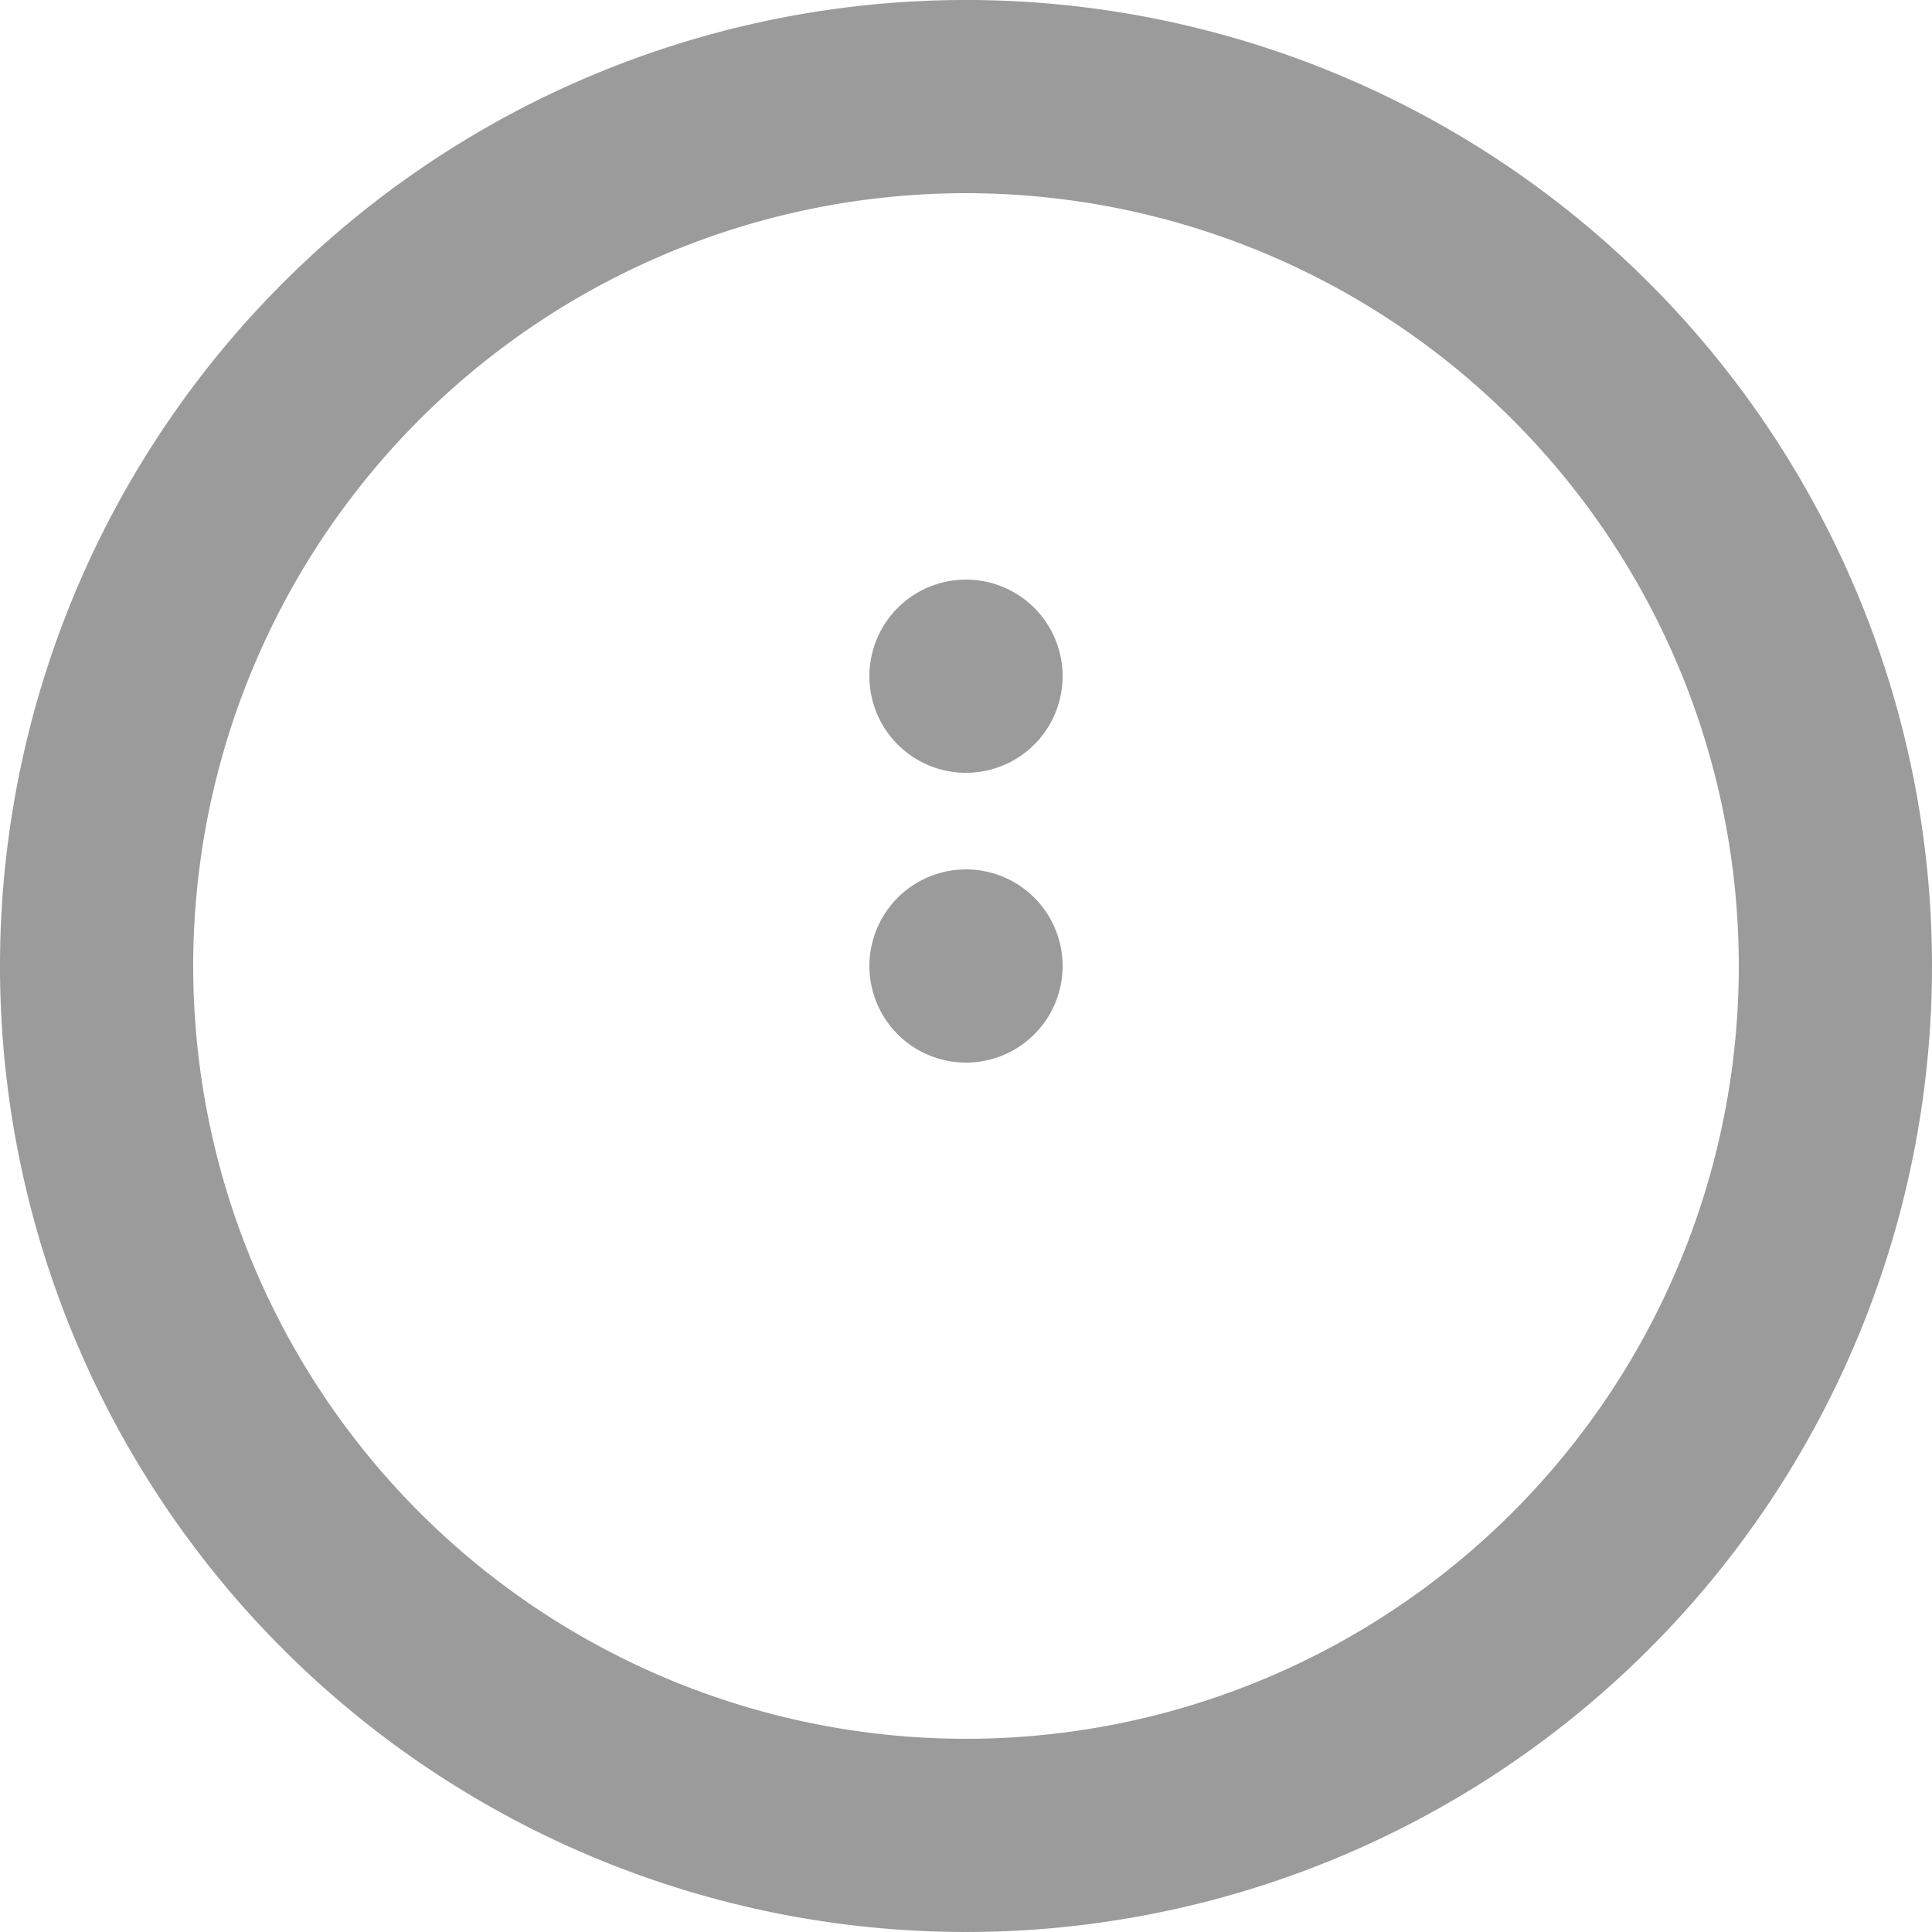 <svg xmlns="http://www.w3.org/2000/svg" width="20" height="20" viewBox="0 0 20 20">
  <g id="plus-circle_1" data-name="plus-circle 1" transform="translate(-2 -2)">
    <g id="Group">
      <path id="Vector" d="M9,6V6ZM9,9V9ZM9,9H9ZM9,9H9Zm9,0a9,9,0,1,1-2.636-6.364A9,9,0,0,1,18,9Z" transform="translate(3 3)" fill="none" stroke="#9b9b9b" stroke-linecap="round" stroke-linejoin="round" stroke-width="2"/>
    </g>
  </g>
</svg>
